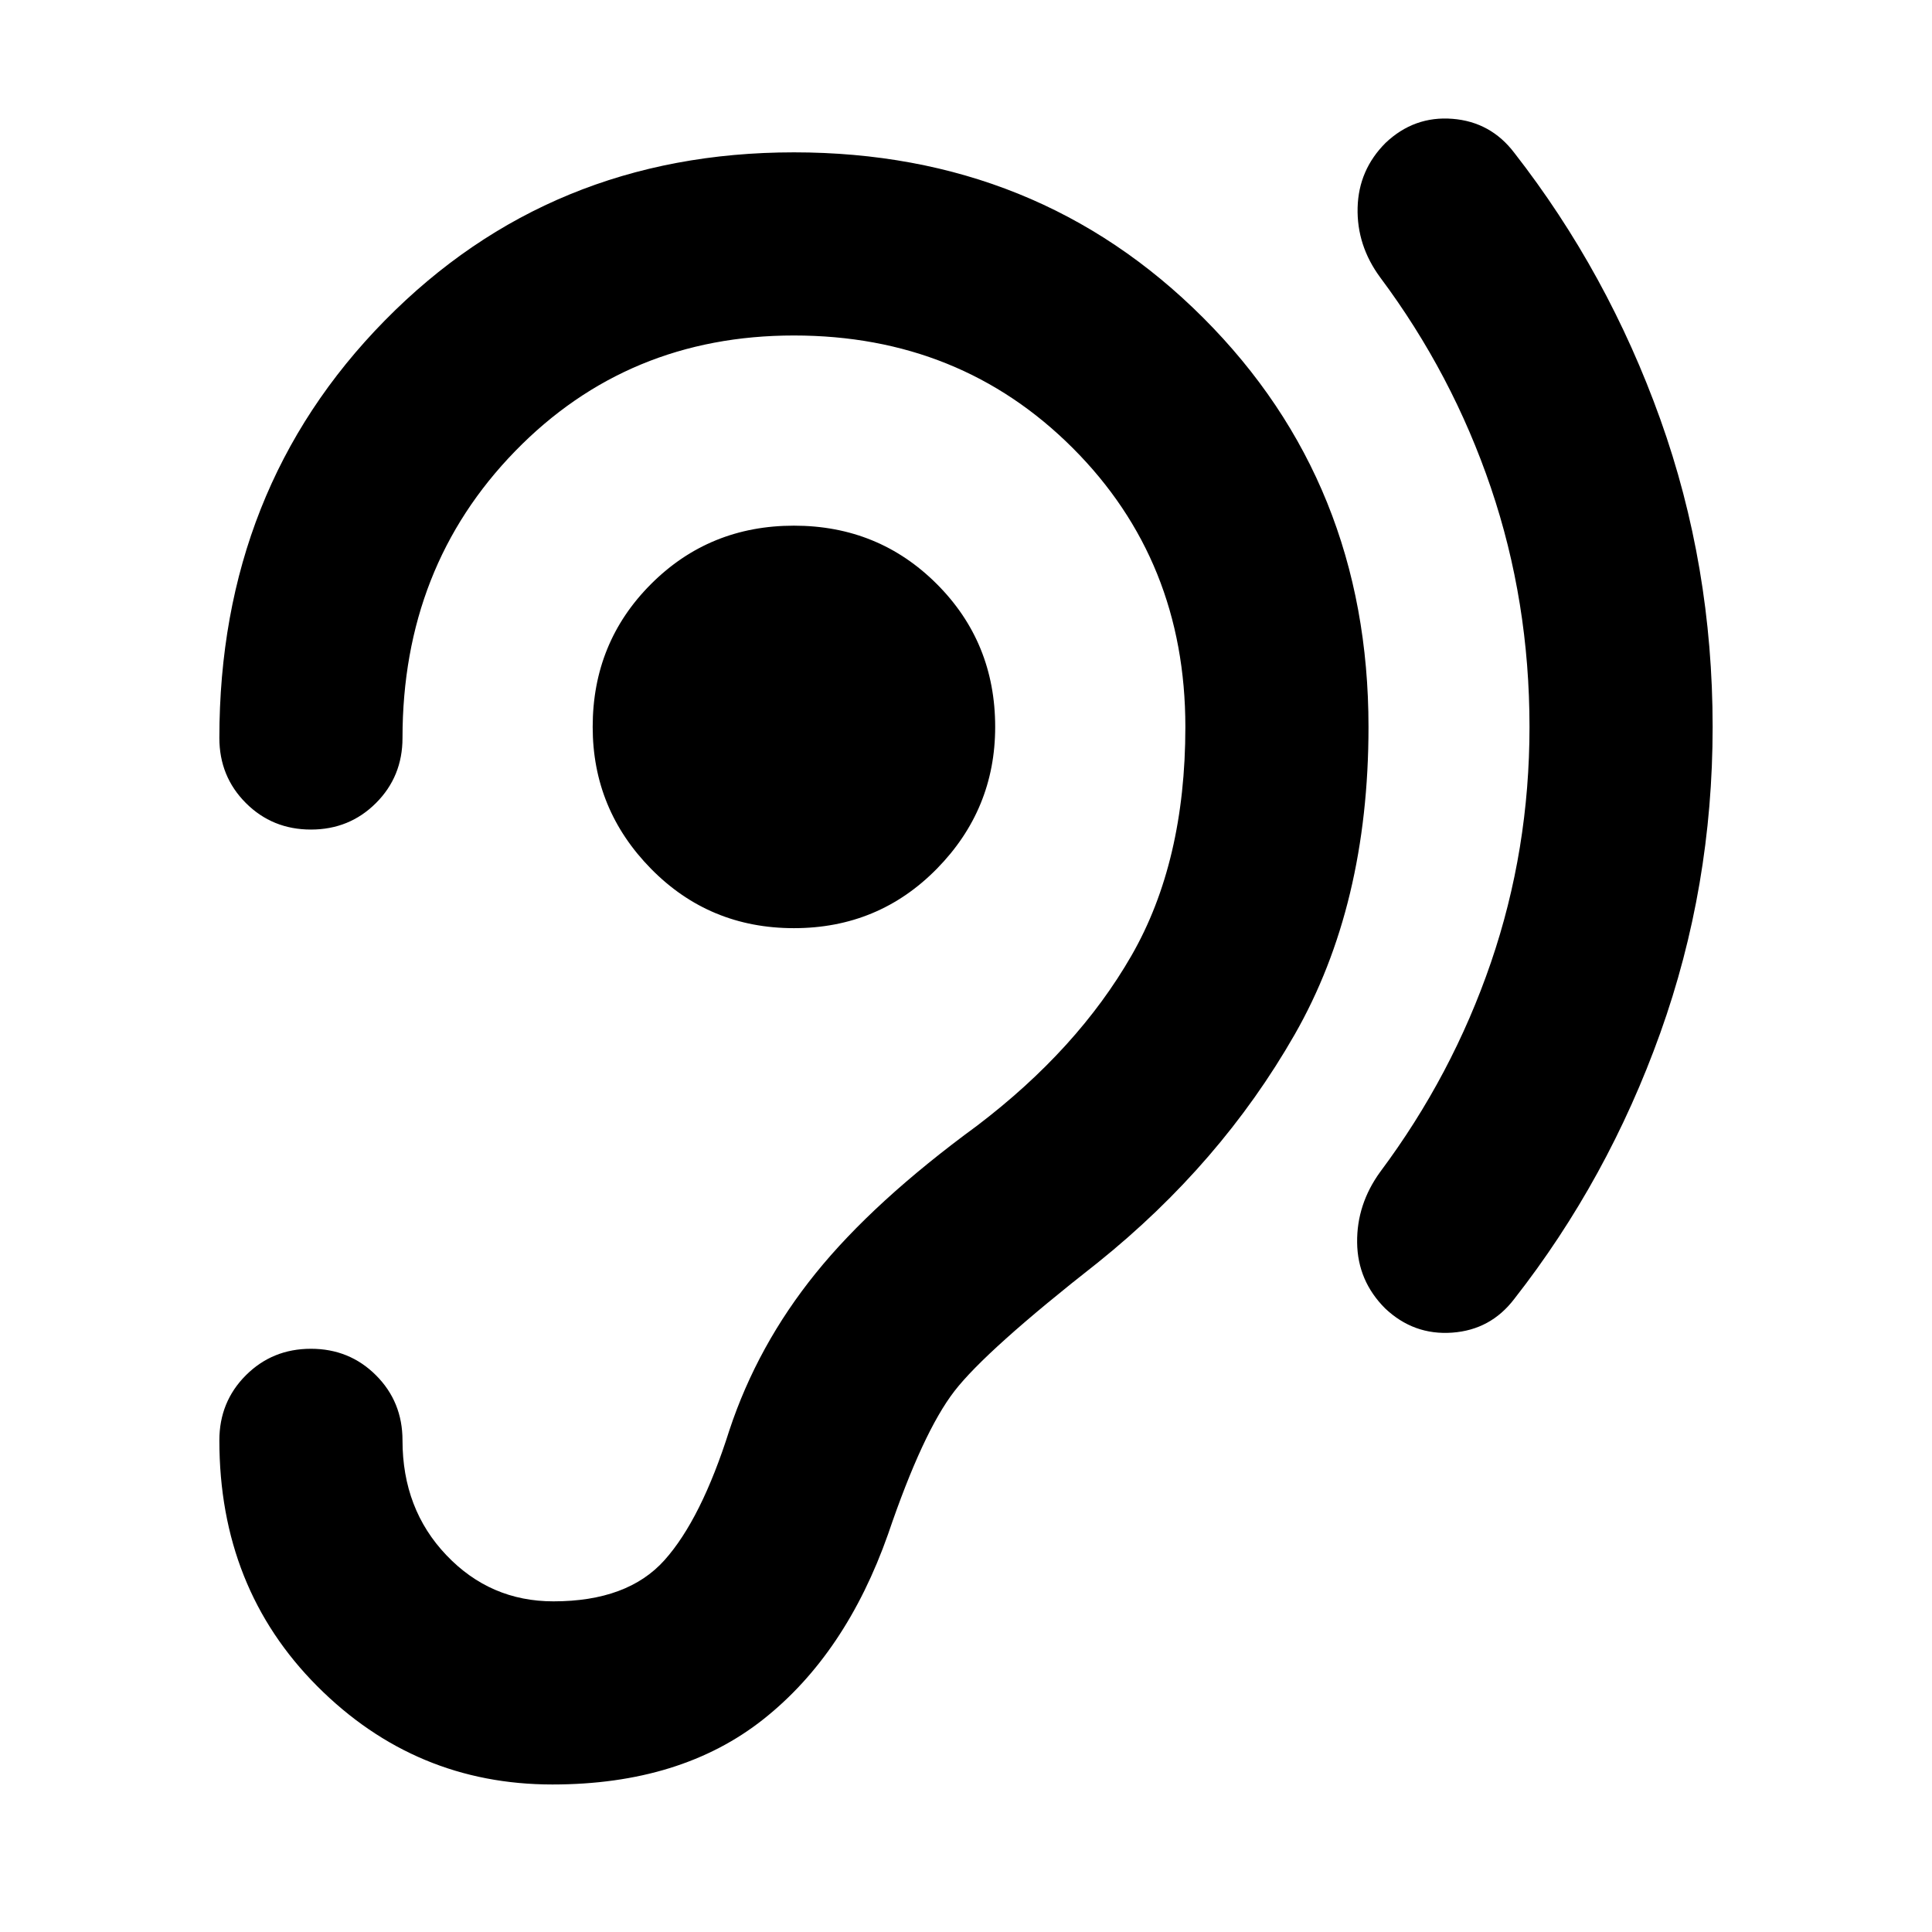 <svg xmlns="http://www.w3.org/2000/svg" height="24" viewBox="0 -960 960 960" width="24"><path d="M760-598.8q0 61.08-19.18 117.1-19.19 56.03-54.99 103.98-11.72 16.15-11.48 35.17.24 19.01 13.91 32.68 14.2 13.44 33.35 12.05 19.15-1.38 30.87-16.81 46.48-59.39 72.5-132.07Q851-519.37 851-598.8q0-80.24-26.02-152.92-26.02-72.67-72.5-132.3-11.72-15.44-30.75-16.94-19.03-1.5-33.23 11.94-13.43 13.43-13.91 32.2-.48 18.78 11.24 34.69 35.8 47.96 54.99 104.48Q760-661.13 760-598.8Zm-365.5 100q42 0 71-29.5t29-70.5q0-42-29-71t-71-29q-42 0-71 29t-29 71q0 41 29 70.5t71 29.5ZM200-244.3q0-19.16-13.17-32.33-13.18-13.17-32.33-13.17t-32.33 13.17Q109-263.46 109-244.3q0 73.41 48.67 122.2 48.68 48.8 116.83 48.8 63.91 0 104.85-32.44 40.93-32.43 61.93-91.96 17.24-50.71 32.98-71.07 15.74-20.36 71.26-63.88 61.05-49.05 97.76-113.24Q680-510.09 680-598.8q0-121.16-82.17-203.33-82.18-82.17-203.33-82.17t-203.33 83.6Q109-717.09 109-593.3q0 19.15 13.17 32.32 13.18 13.18 32.33 13.18t32.33-13.18Q200-574.15 200-593.3q0-85 55.95-142.5 55.94-57.5 138.55-57.5 82.61 0 138.55 55.94Q589-681.41 589-598.8q0 67.04-26.76 113.6-26.76 46.57-76.76 84.57-51.28 37.52-80.16 73.28-28.89 35.76-42.89 78-14 44.24-32.3 64.64-18.3 20.41-55.15 20.41-31.33 0-53.15-22.91Q200-210.11 200-244.3Z"/></svg>